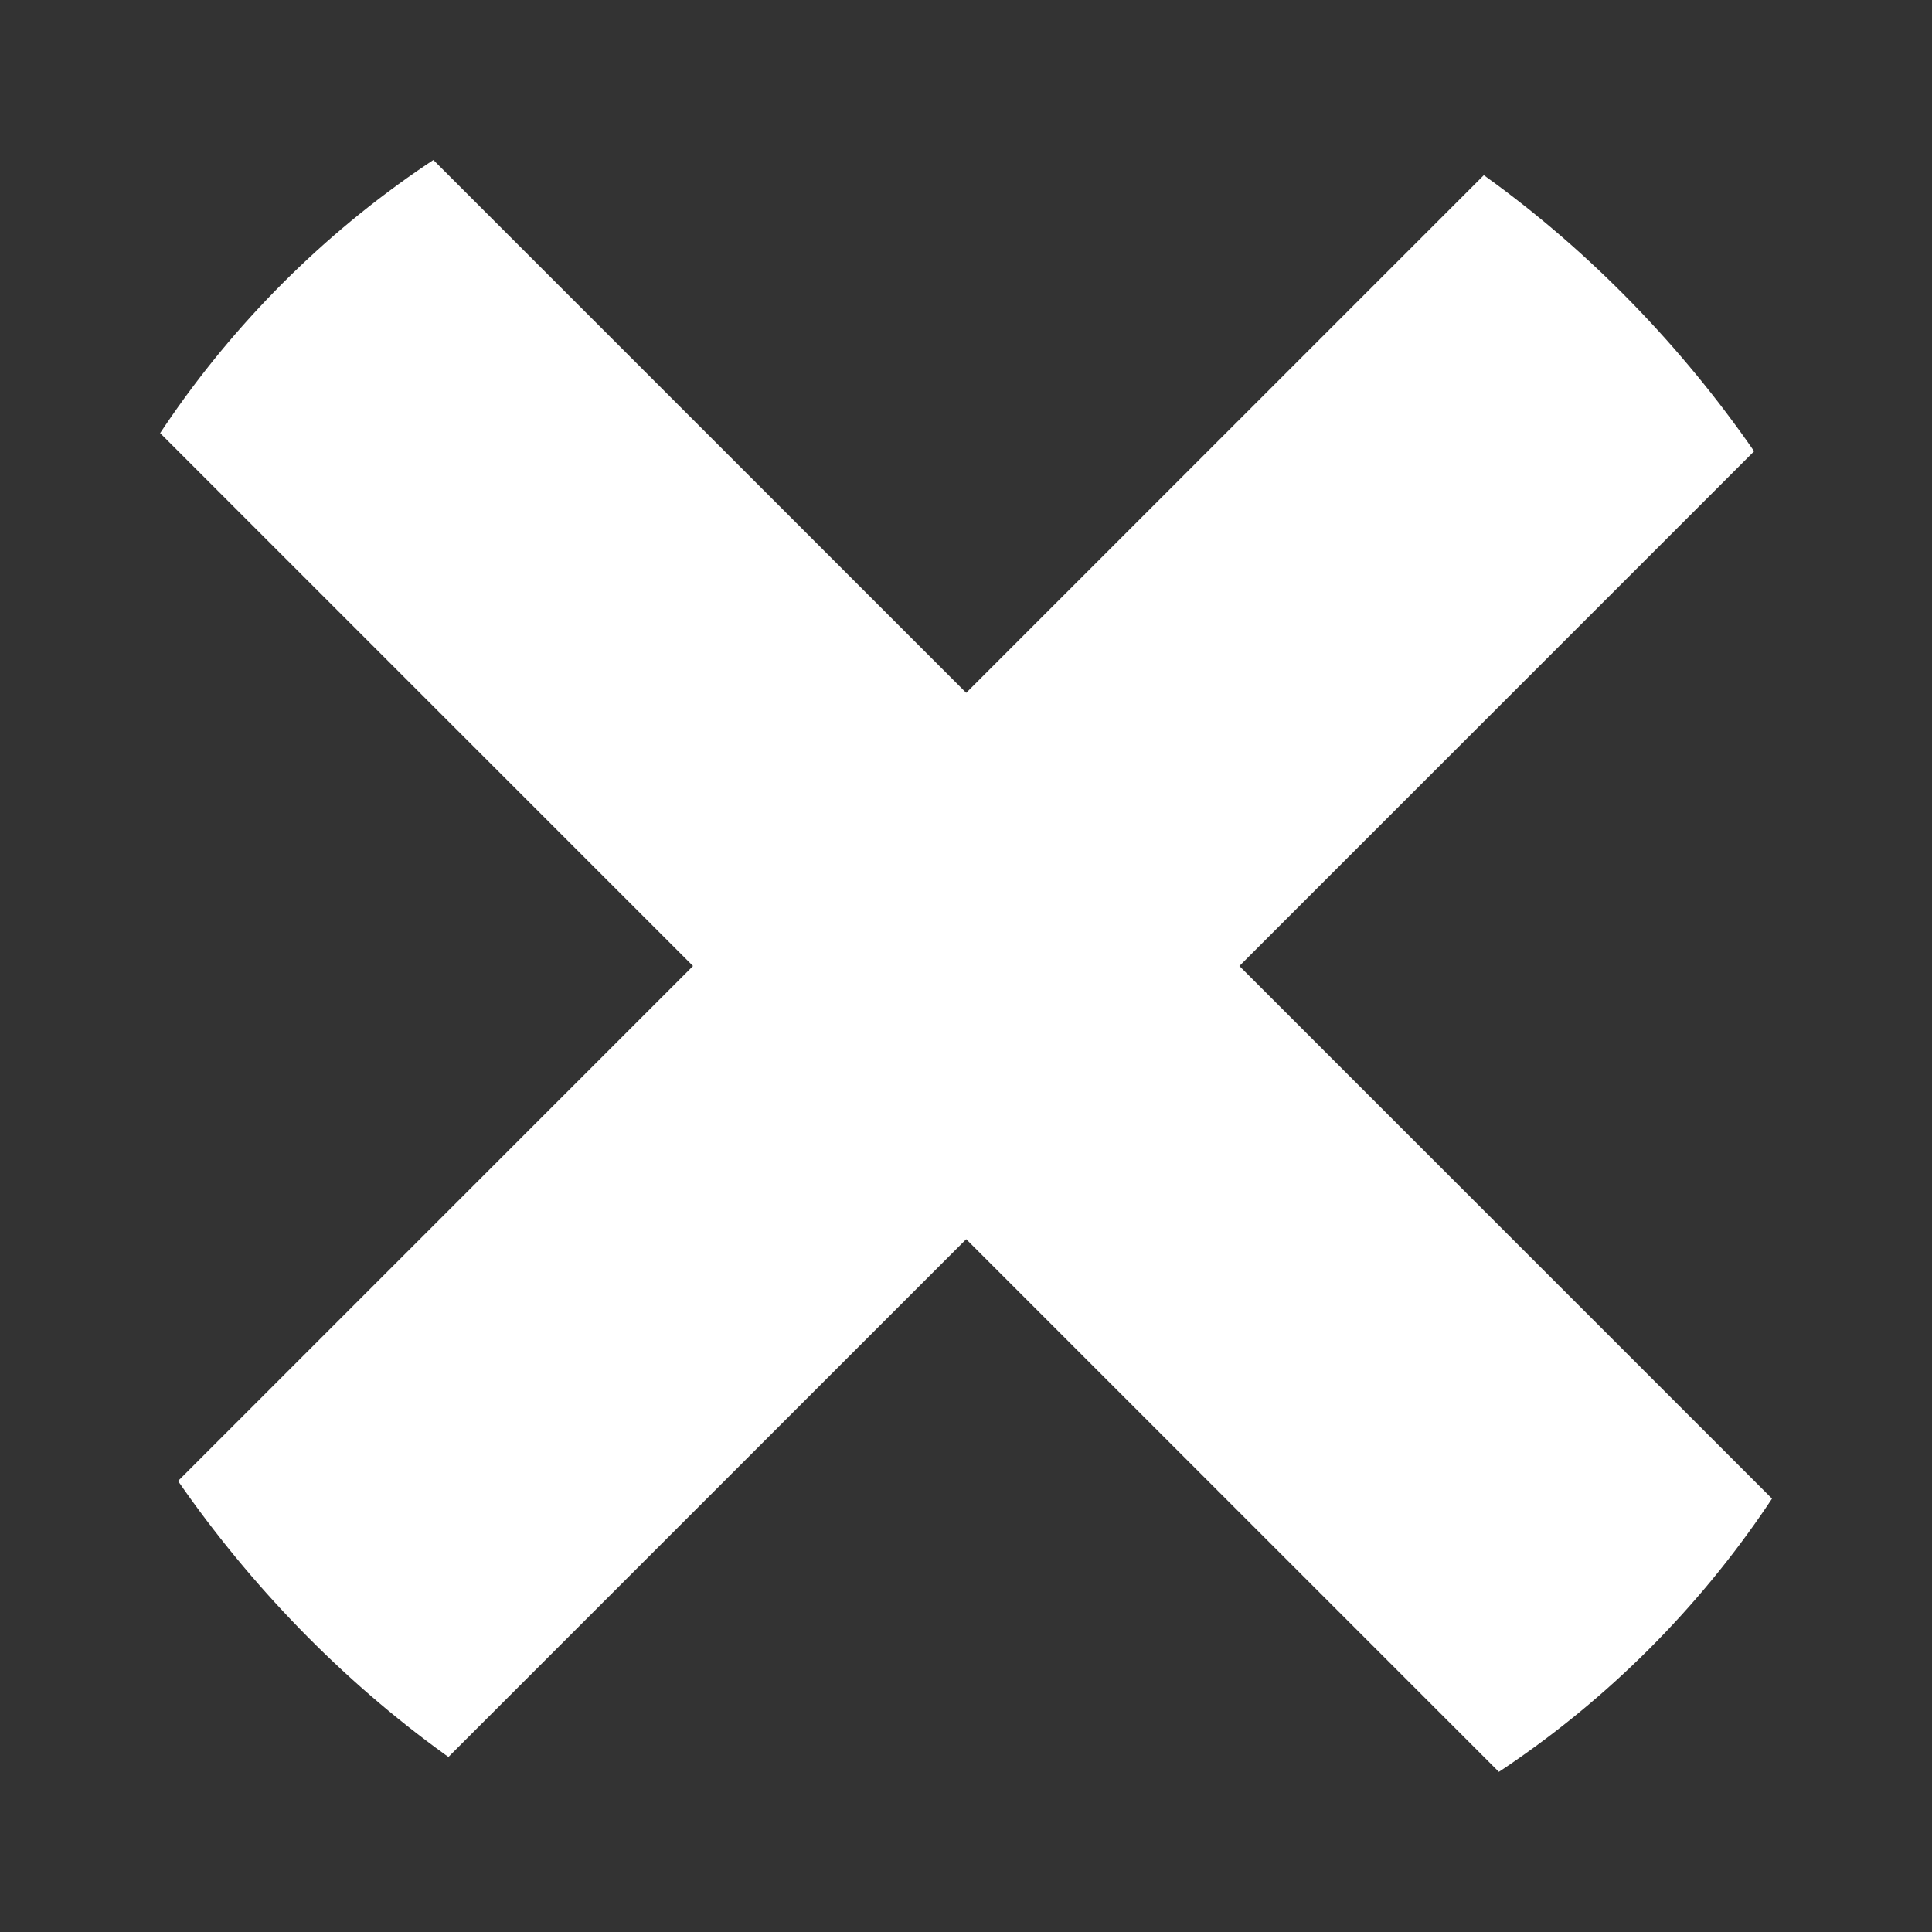 <svg width="10" height="10" viewBox="0 0 10 10" fill="none" xmlns="http://www.w3.org/2000/svg">
  <rect x="0" y="0" width="10" height="10" fill="#333333" stroke="none"/>
  <g clip-path="url(#clip0_1118_1872)">
    <path
      d="M5.001 3.586L9.951 -1.364L11.365 0.05L6.415 5L11.365 9.95L9.951 11.364L5.001 6.414L0.051 11.364L-1.363 9.95L3.587 5L-1.363 0.05L0.051 -1.364L5.001 3.586Z"
      fill="white" />
  </g>
  <defs>
    <clipPath id="clip0_1118_1872">
      <rect width="10" height="10" rx="5" fill="white" />
    </clipPath>
  </defs>
</svg>